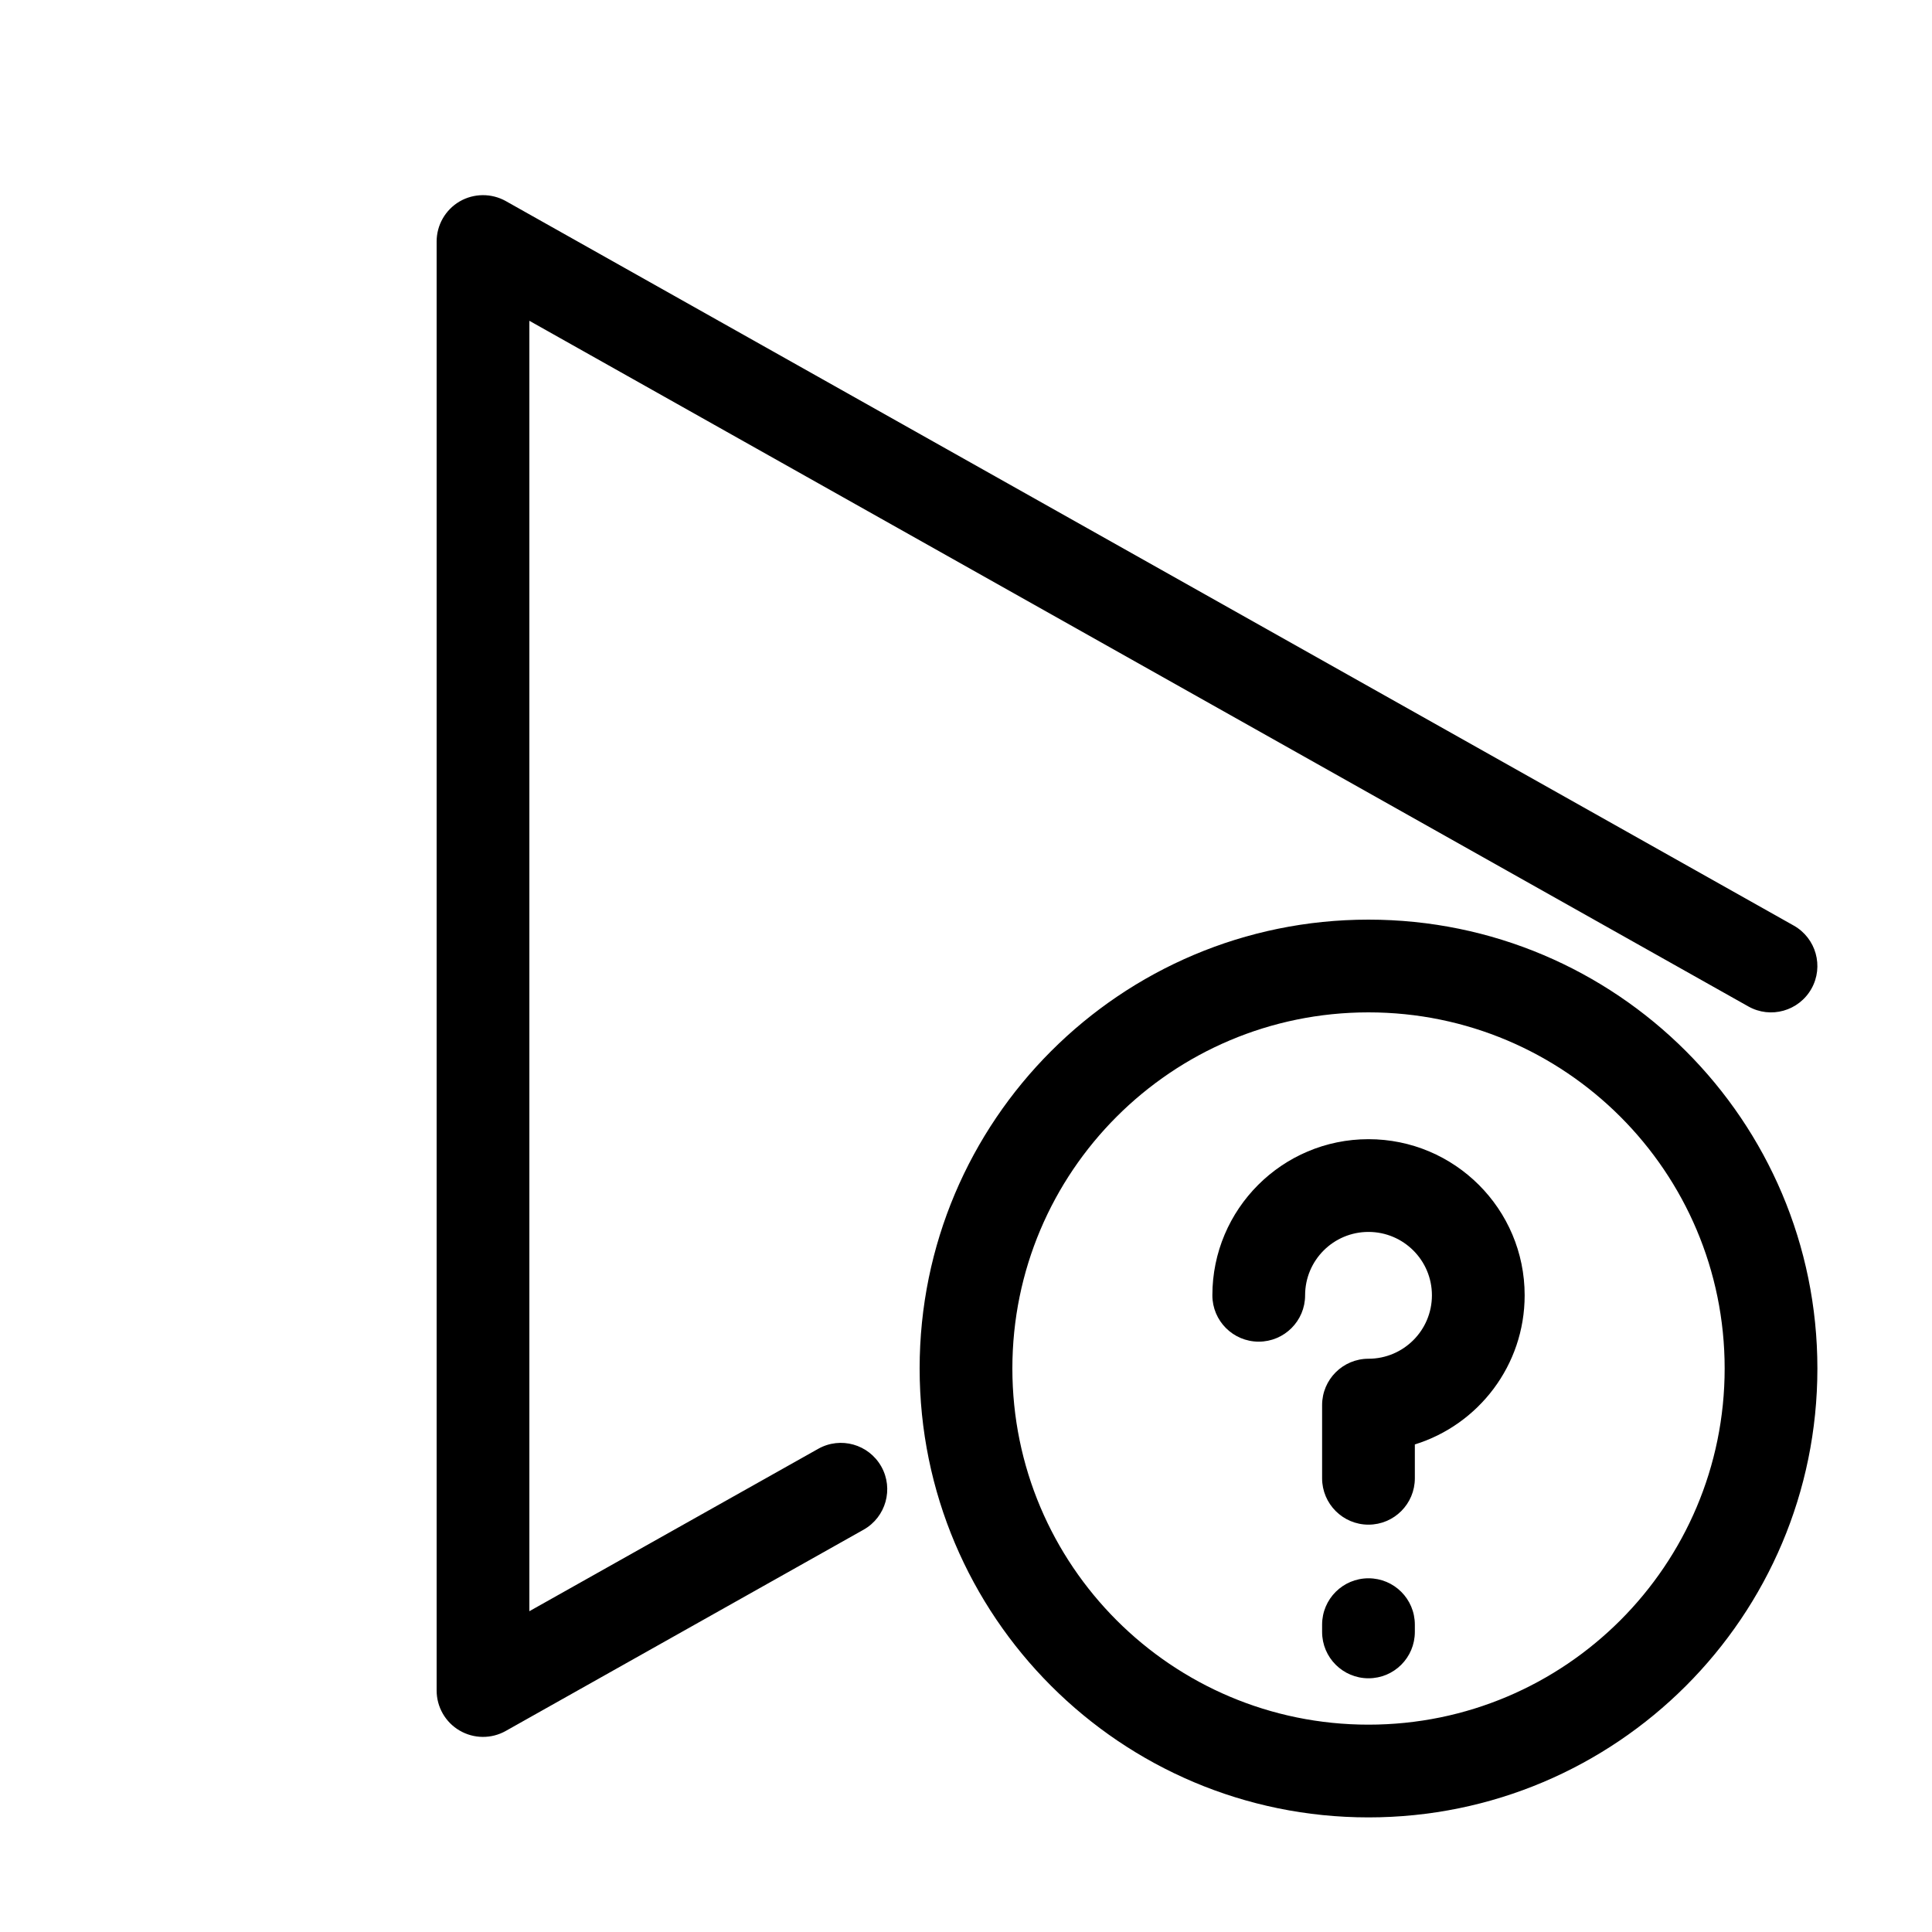 <svg width="25" height="25" viewBox="0 0 25 25" fill="none" xmlns="http://www.w3.org/2000/svg">
<g id="play_question">
<path id="iconDefault" fill-rule="evenodd" clip-rule="evenodd" d="M6.545 2.602C6.359 2.498 6.131 2.5 5.947 2.607C5.763 2.715 5.65 2.912 5.65 3.125V21.875C5.65 22.088 5.763 22.286 5.947 22.393C6.131 22.501 6.359 22.503 6.545 22.398L11.175 19.794C11.464 19.631 11.566 19.265 11.404 18.977C11.241 18.688 10.876 18.585 10.587 18.748L6.85 20.849V4.151L22.623 13.023C22.912 13.186 23.277 13.083 23.44 12.794C23.602 12.506 23.5 12.14 23.211 11.977L6.545 2.602ZM13.1 17.708C13.1 15.163 15.163 13.1 17.708 13.1C20.253 13.1 22.317 15.163 22.317 17.708C22.317 20.253 20.253 22.317 17.708 22.317C15.163 22.317 13.1 20.253 13.1 17.708ZM17.708 11.9C14.501 11.9 11.9 14.501 11.9 17.708C11.9 20.916 14.501 23.517 17.708 23.517C20.916 23.517 23.517 20.916 23.517 17.708C23.517 14.501 20.916 11.9 17.708 11.9ZM16.888 16.761C16.888 16.308 17.255 15.941 17.708 15.941C18.161 15.941 18.529 16.308 18.529 16.761C18.529 17.215 18.161 17.582 17.708 17.582C17.377 17.582 17.108 17.85 17.108 18.182V19.129C17.108 19.46 17.377 19.729 17.708 19.729C18.04 19.729 18.308 19.46 18.308 19.129V18.691C19.131 18.436 19.729 17.668 19.729 16.761C19.729 15.646 18.824 14.741 17.708 14.741C16.593 14.741 15.688 15.646 15.688 16.761C15.688 17.093 15.957 17.361 16.288 17.361C16.619 17.361 16.888 17.093 16.888 16.761ZM18.308 21.023C18.308 20.691 18.04 20.423 17.708 20.423C17.377 20.423 17.108 20.691 17.108 21.023V21.117C17.108 21.449 17.377 21.717 17.708 21.717C18.04 21.717 18.308 21.449 18.308 21.117V21.023Z" fill="#18303F" style="fill:#18303F;fill:color(display-p3 0.094 0.188 0.247);fill-opacity:1;"/>
</g>
</svg>
